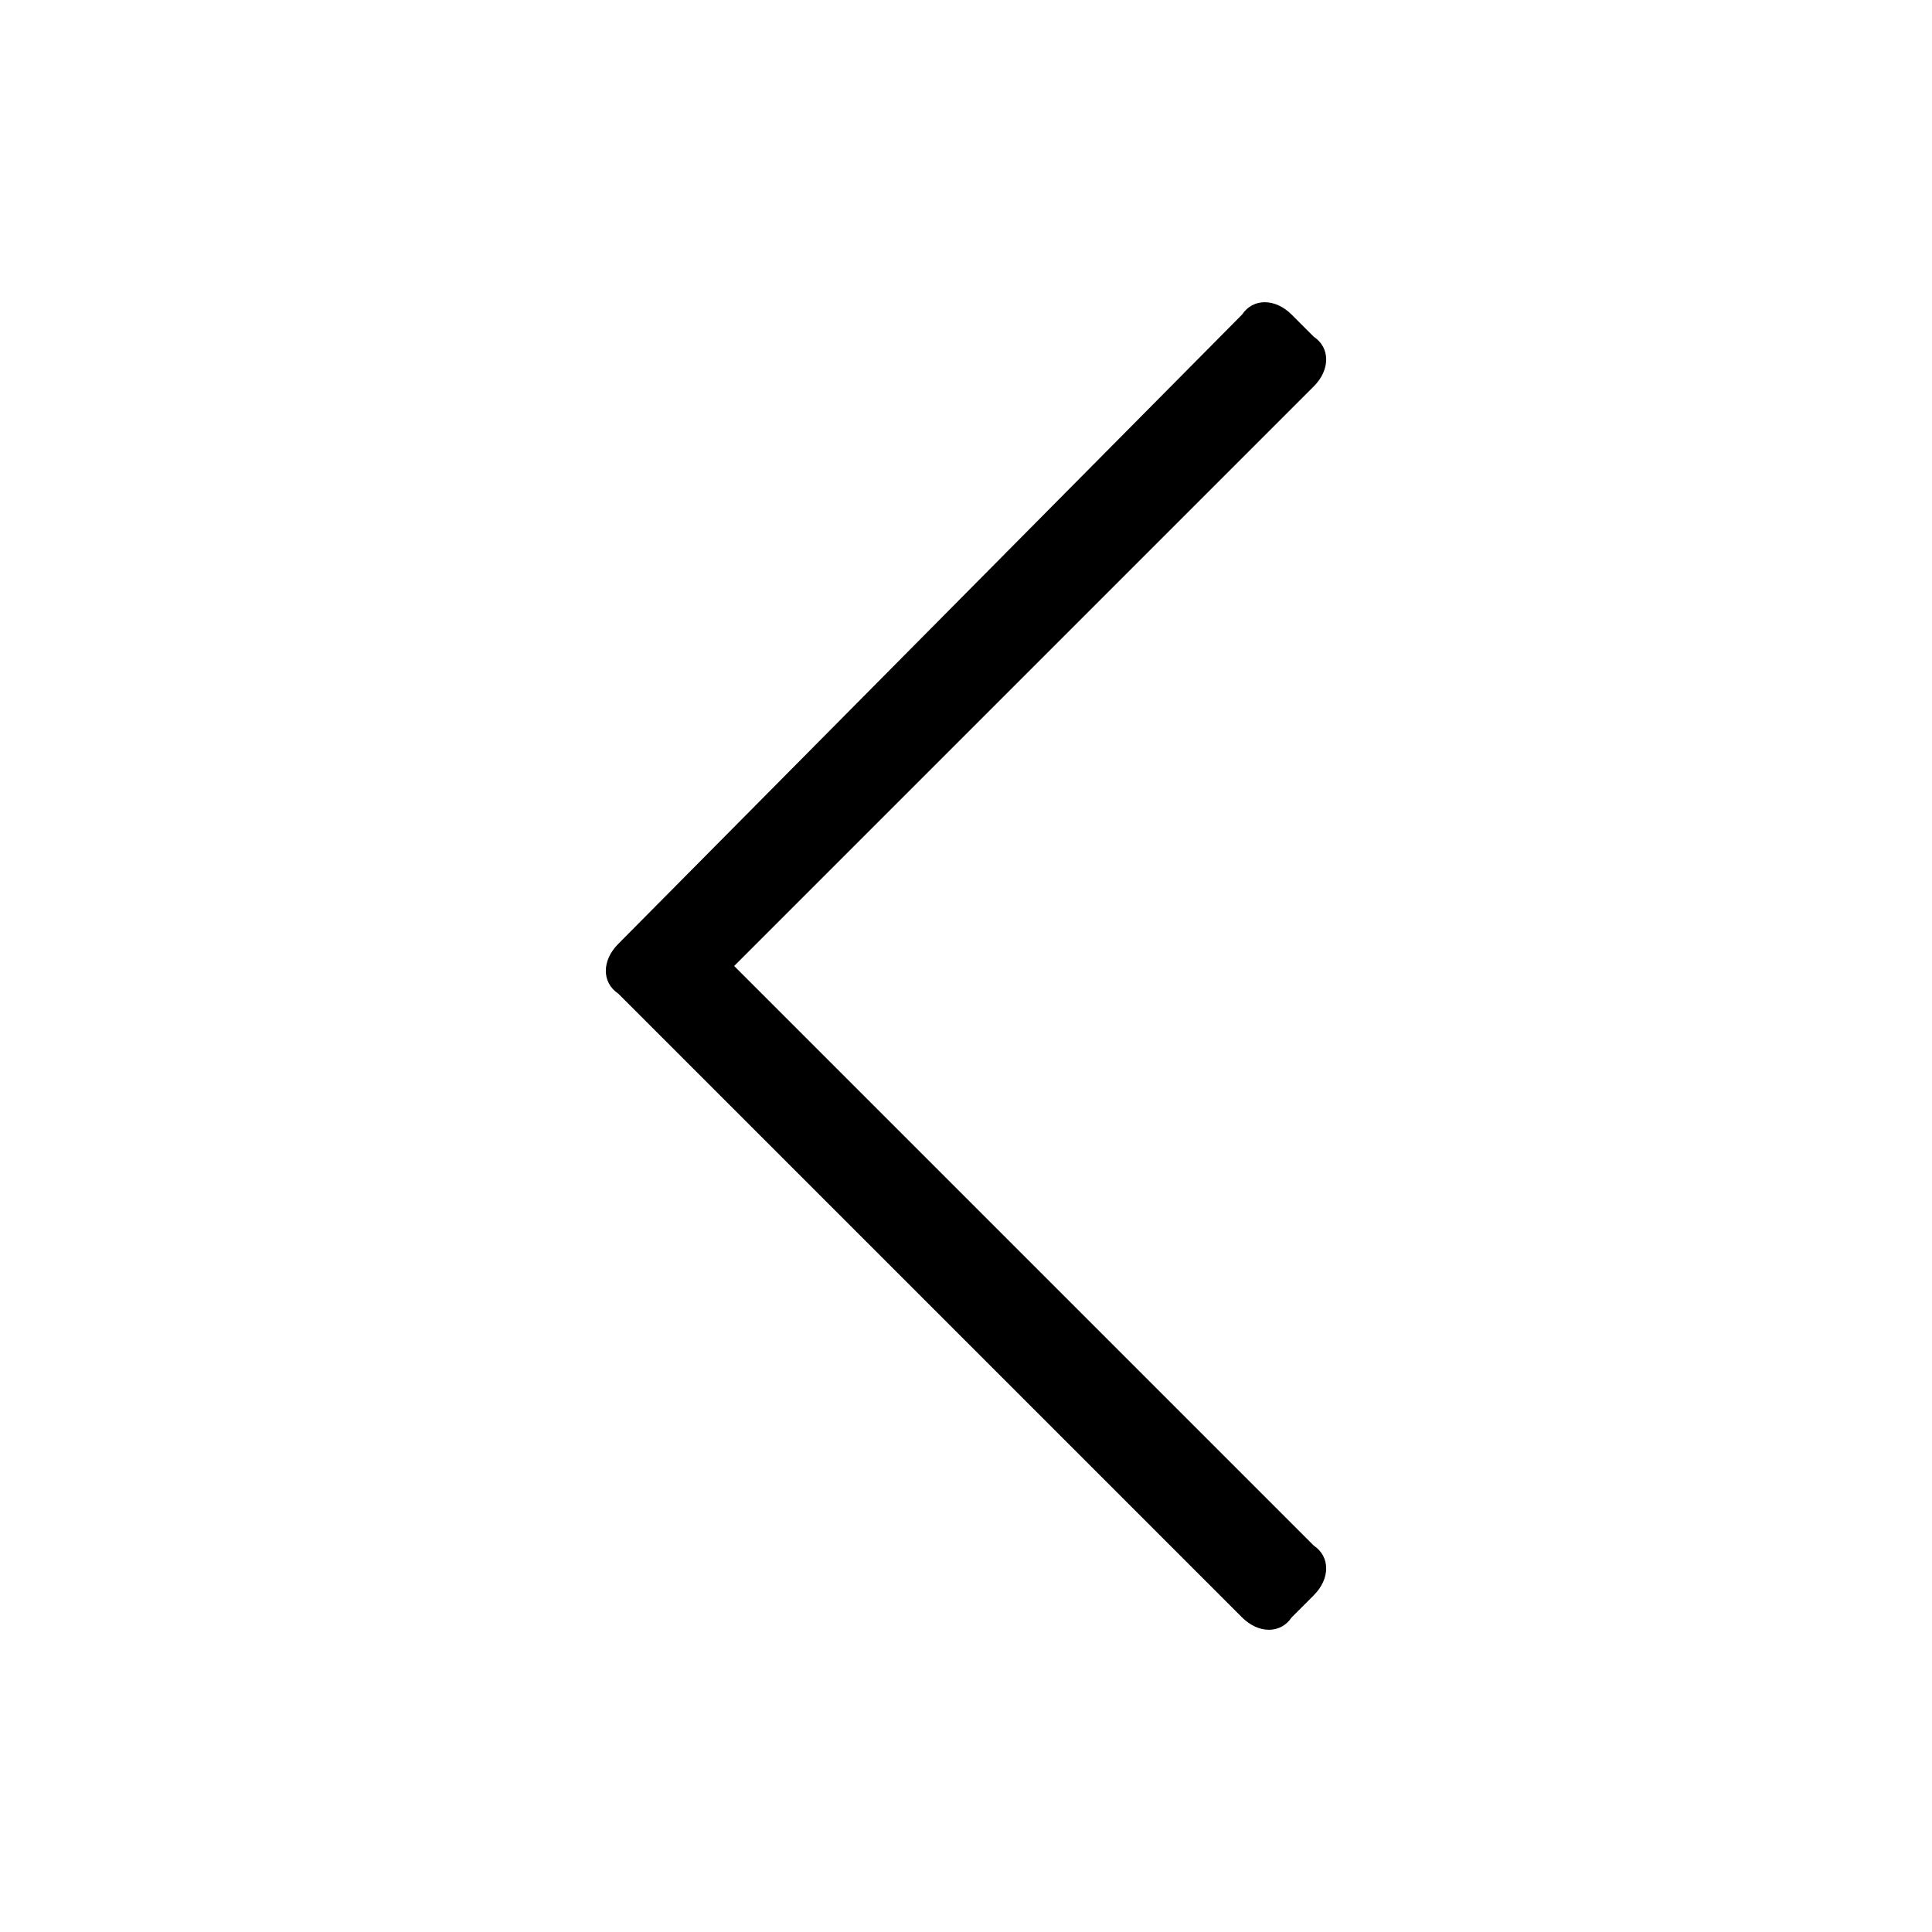 <?xml version="1.0" encoding="utf-8"?>
<!-- Generator: Adobe Illustrator 25.3.1, SVG Export Plug-In . SVG Version: 6.00 Build 0)  -->
<svg version="1.1" id="Layer_1" focusable="false" xmlns="http://www.w3.org/2000/svg" xmlns:xlink="http://www.w3.org/1999/xlink"
	 x="0px" y="0px" width="35px" height="35px" viewBox="0 0 35 35" style="enable-background:new 0 0 35 35;" xml:space="preserve">
<path d="M23.4,29.3l0.4-0.4c0.3-0.3,0.3-0.7,0-0.9L13.3,17.5L23.8,7c0.3-0.3,0.3-0.7,0-0.9l-0.4-0.4c-0.3-0.3-0.7-0.3-0.9,0
	L11.2,17.1c-0.3,0.3-0.3,0.7,0,0.9l11.3,11.3C22.8,29.6,23.2,29.6,23.4,29.3L23.4,29.3z"/>
</svg>
